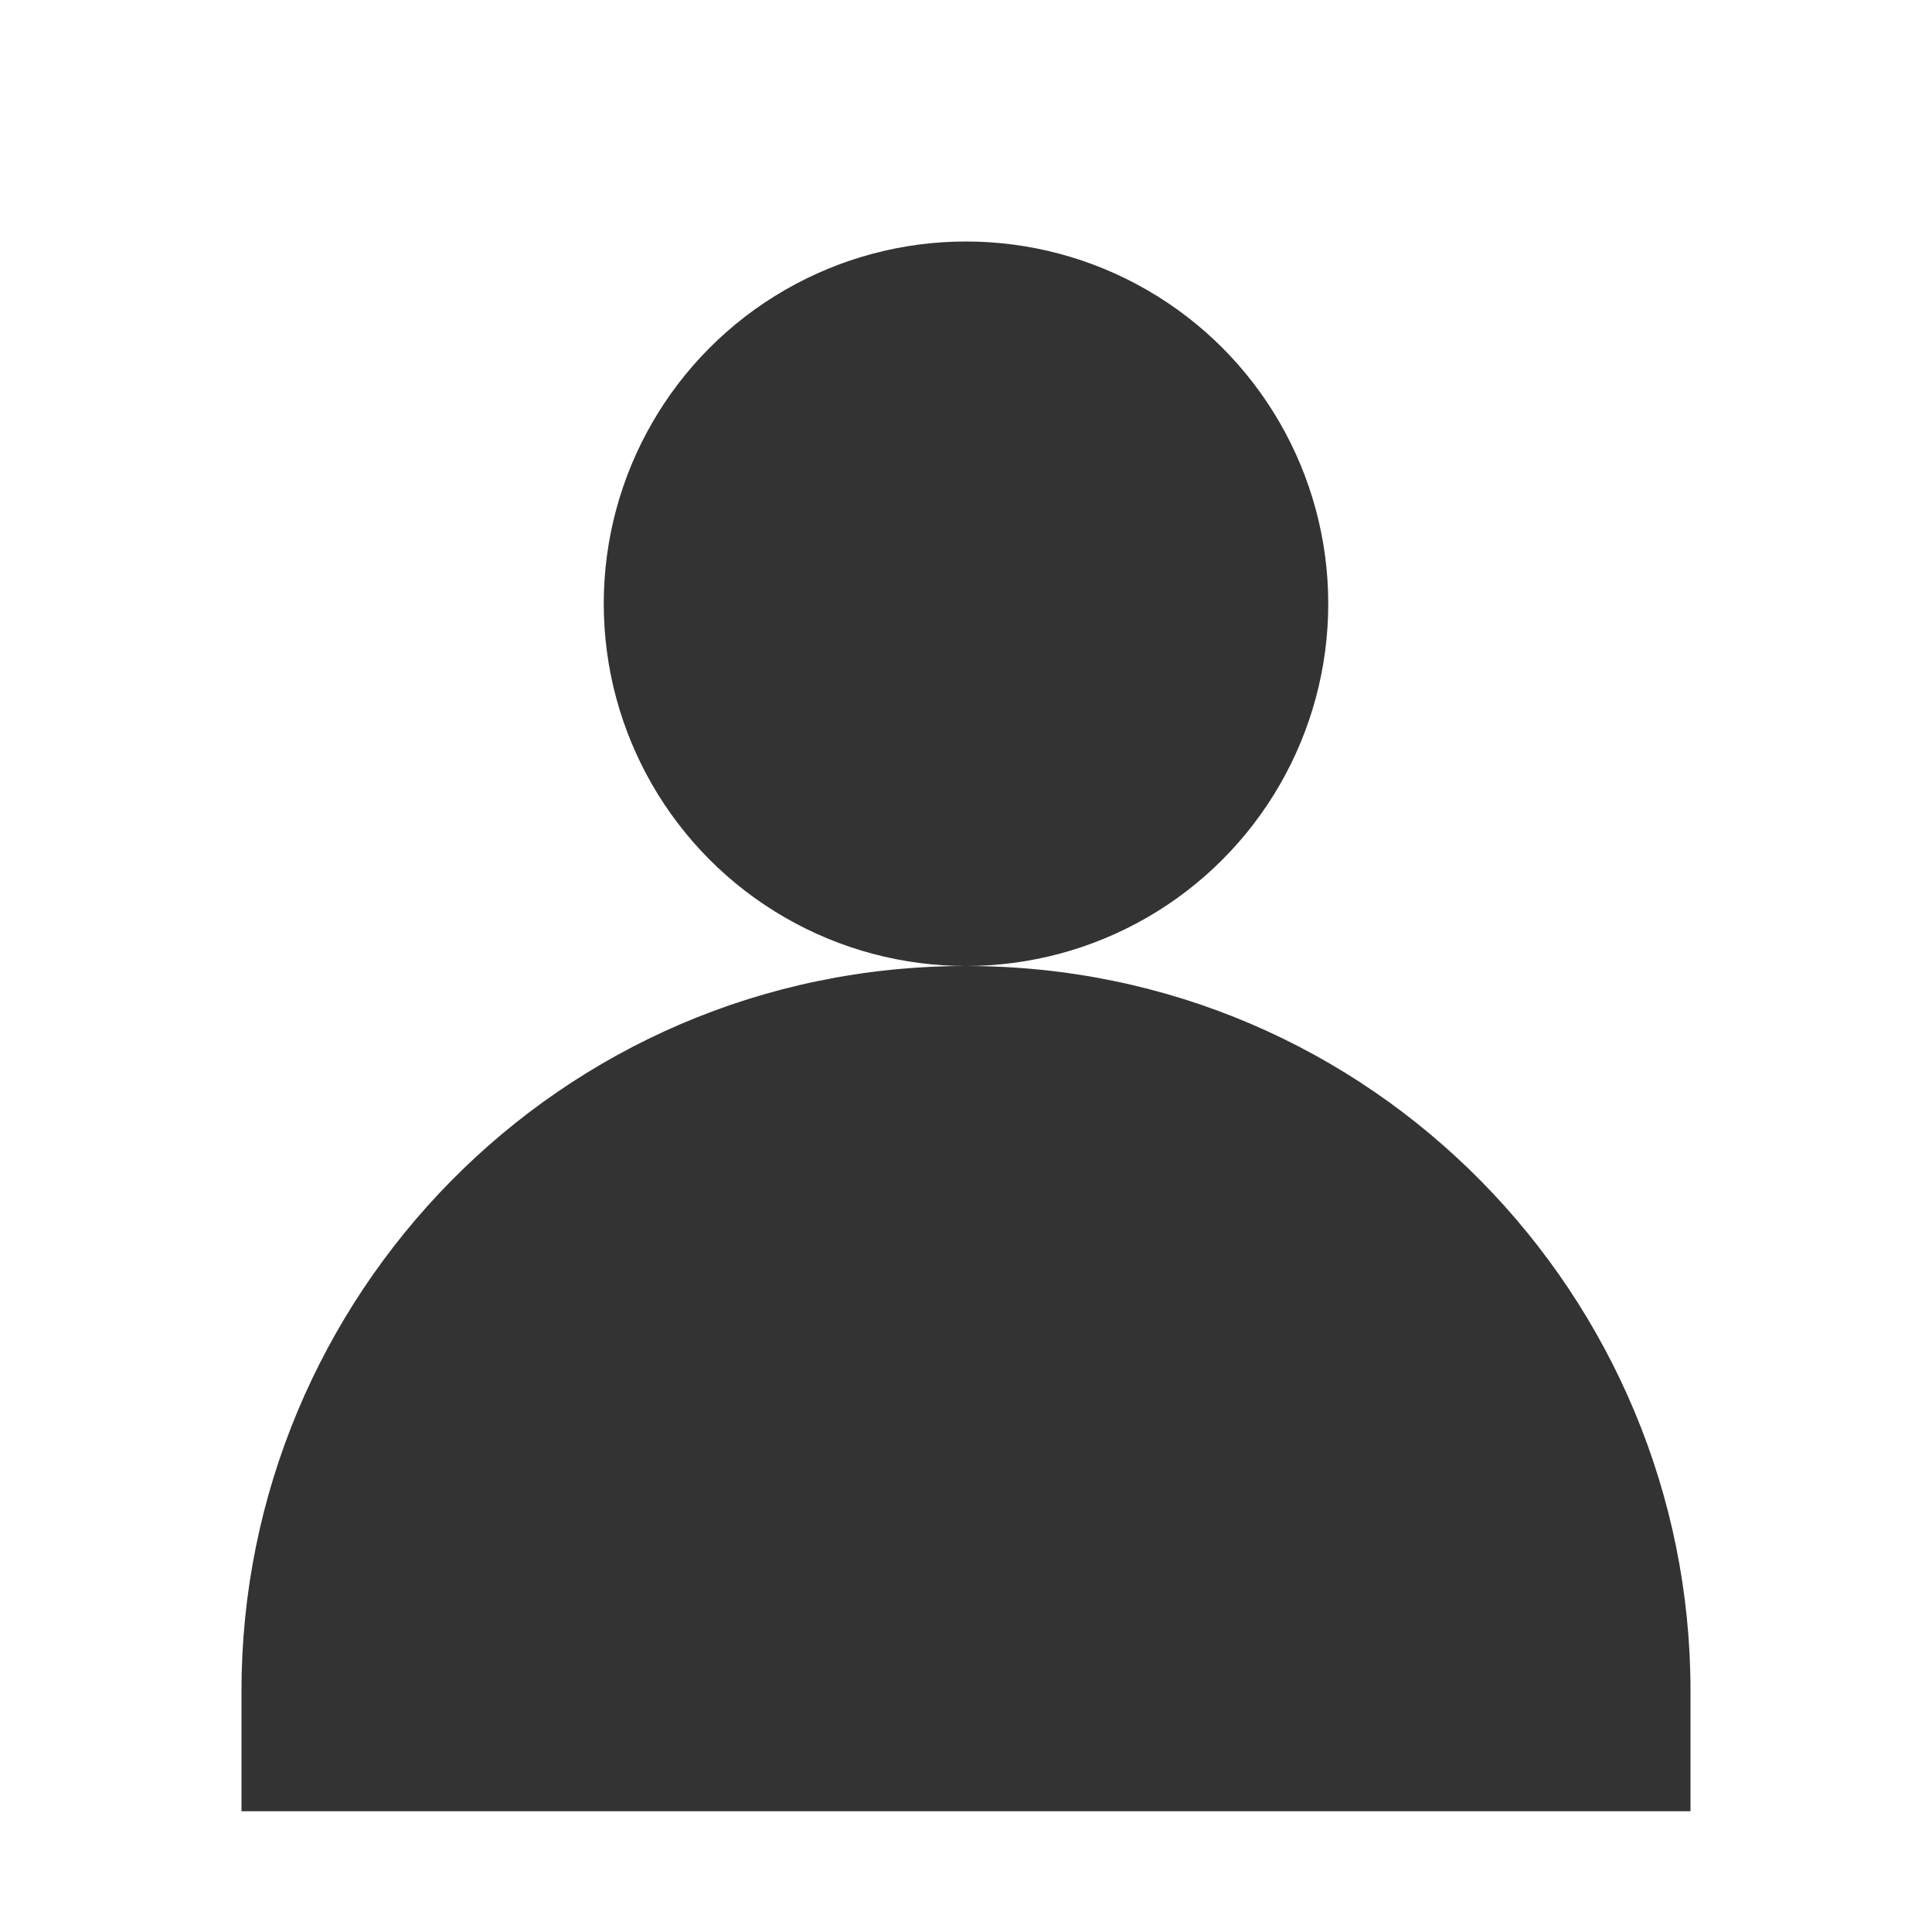 <svg width="40" height="40" viewBox="0 0 64 64" xmlns="http://www.w3.org/2000/svg" fill="#333">
  <circle cx="32" cy="20" r="12"></circle>
  <path d="M8 56c0-13 10.5-24 24-24s24 11 24 24v4H8v-4z"></path>
</svg>

